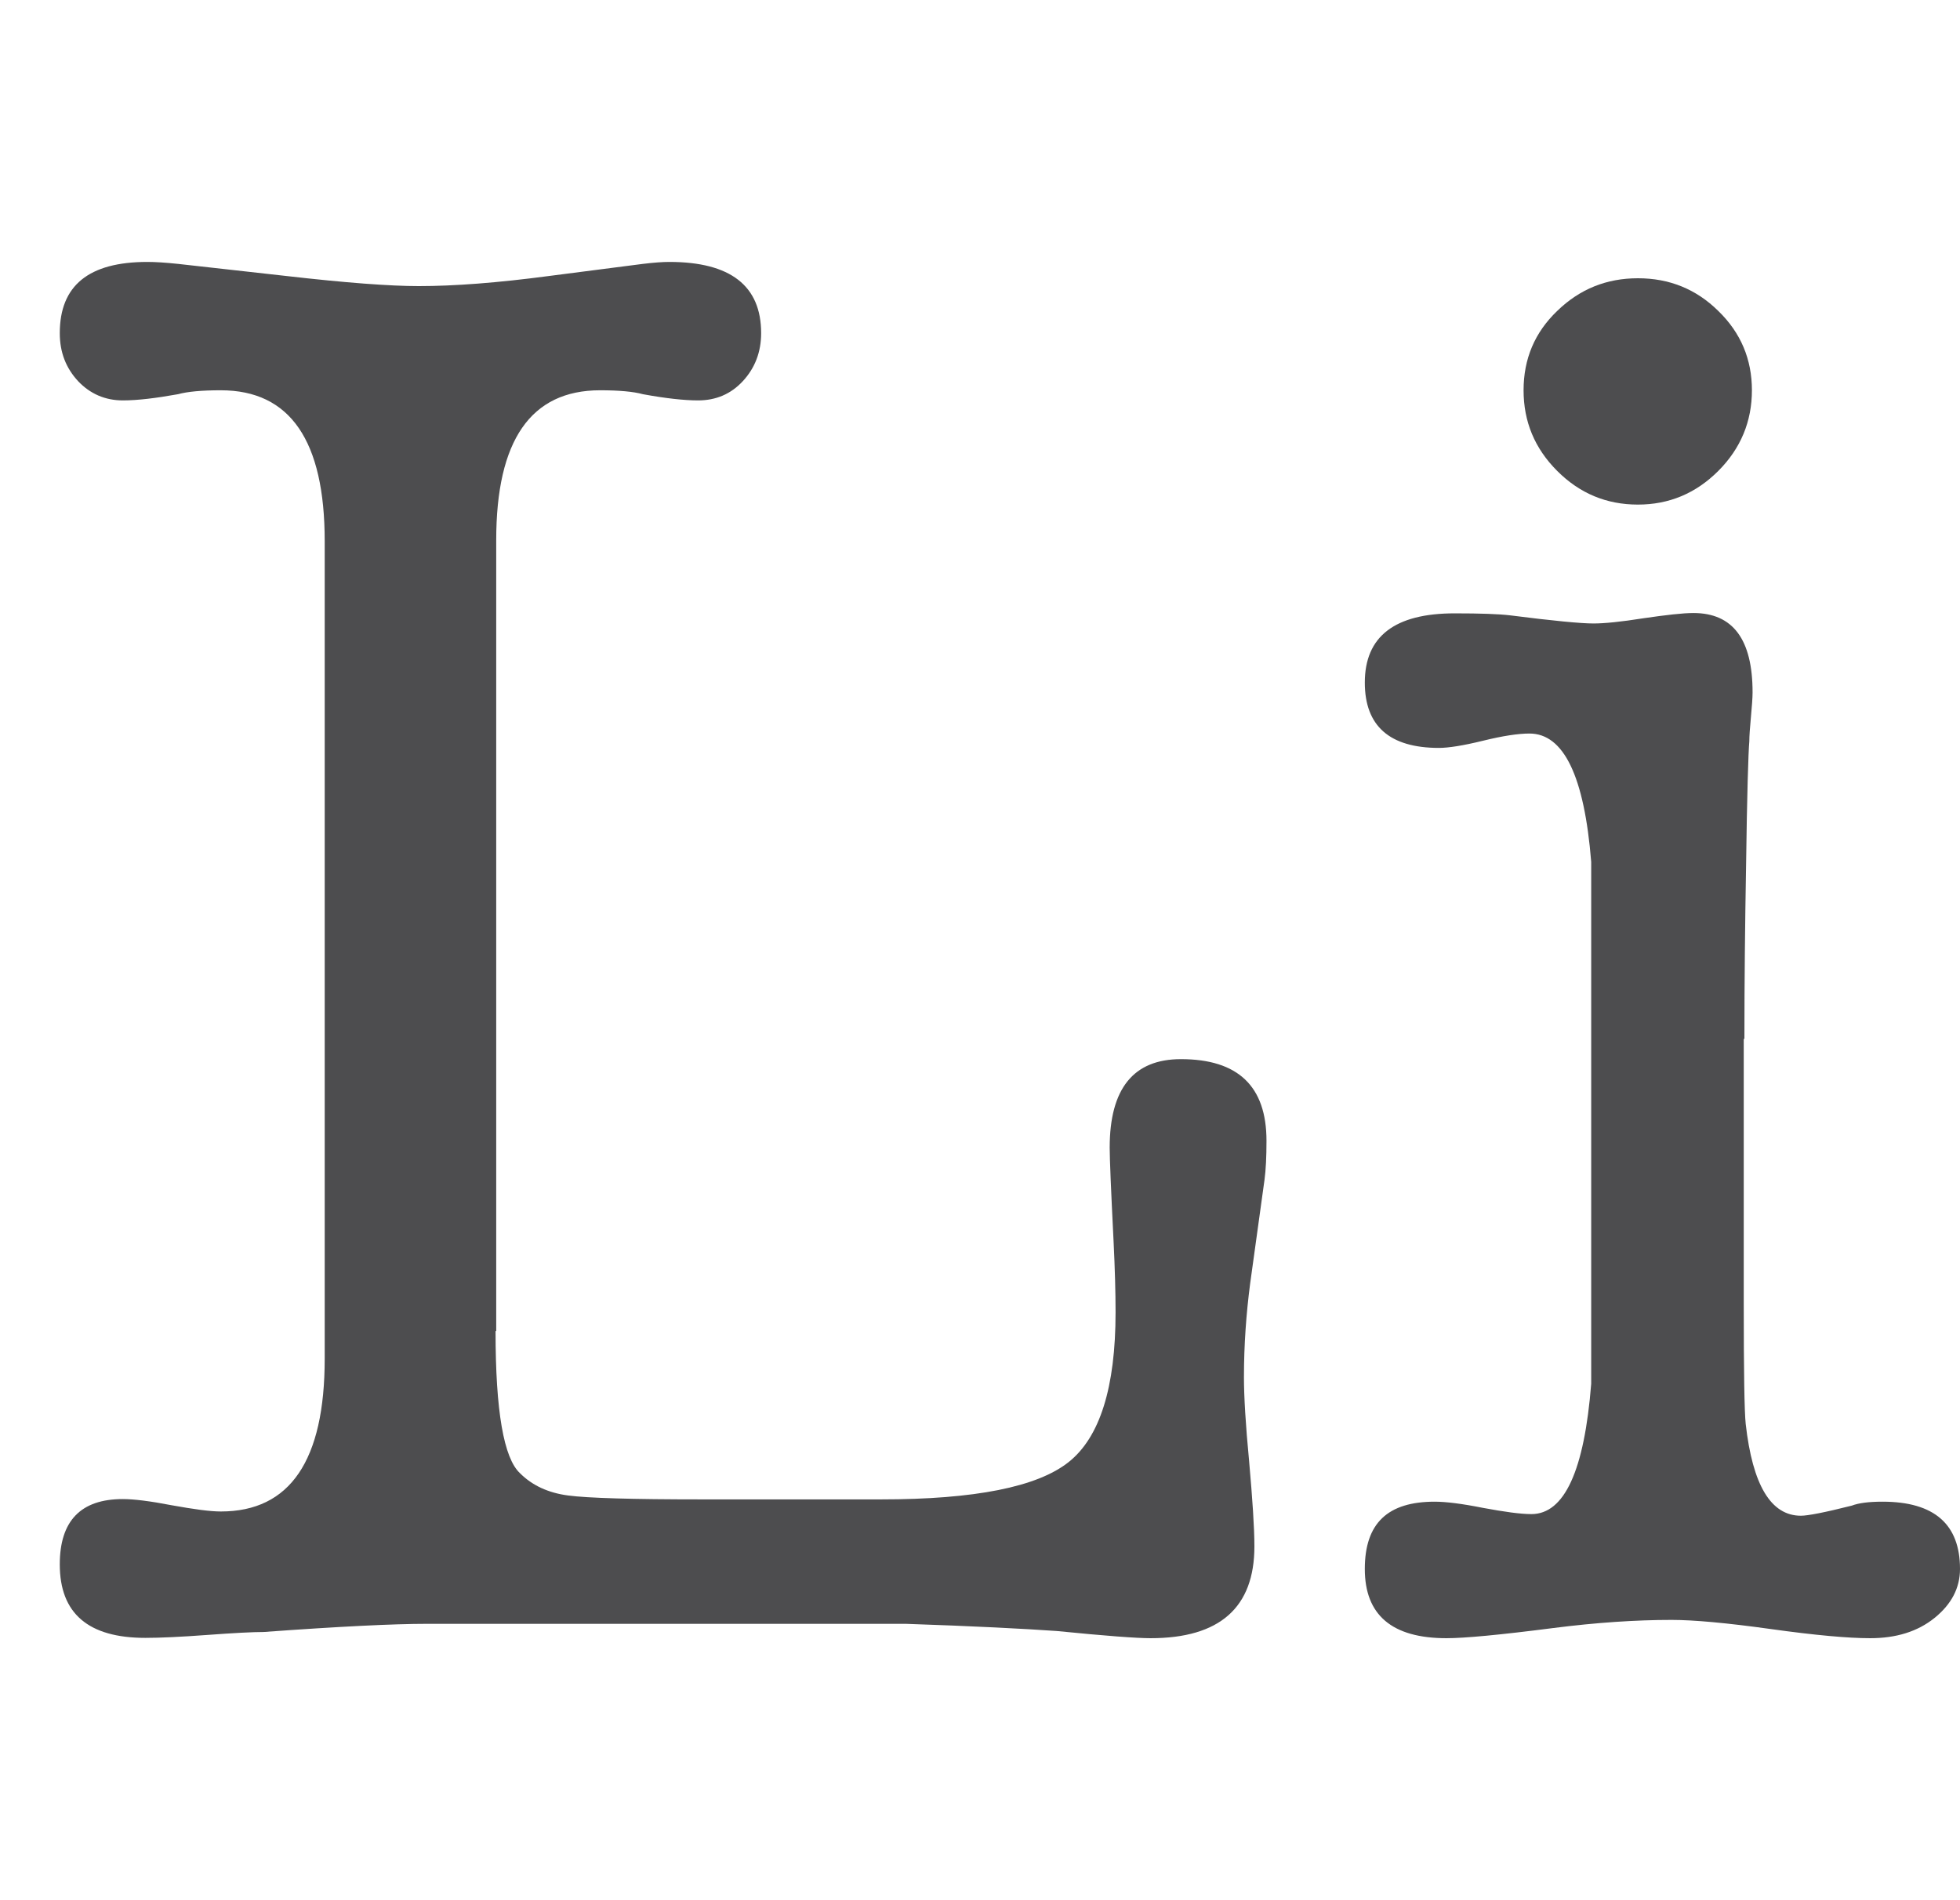 <?xml version="1.0" encoding="UTF-8"?>
<svg id="Layer_1" data-name="Layer 1" xmlns="http://www.w3.org/2000/svg" viewBox="0 0 60 58.18">
  <defs>
    <style>
      .cls-1 {
        fill: none;
      }

      .cls-2 {
        fill: #4d4d4f;
      }
    </style>
  </defs>
  <rect class="cls-1" width="58.18" height="58.18"/>
  <g>
    <path class="cls-2" d="M15.17,40.76c0,2.44.25,3.89.75,4.35.37.37.86.6,1.47.68.6.08,1.97.12,4.09.12h5.49c2.87,0,4.78-.38,5.74-1.14.96-.76,1.44-2.29,1.44-4.59,0-.61-.02-1.33-.06-2.15-.08-1.6-.12-2.56-.12-2.89,0-1.81.73-2.71,2.18-2.71,1.75,0,2.62.83,2.62,2.5,0,.5-.02.89-.06,1.19l-.44,3.18c-.12.92-.19,1.87-.19,2.87,0,.58.05,1.45.16,2.59.1,1.14.16,2.01.16,2.59,0,1.87-1.06,2.81-3.18,2.81-.42,0-1.37-.07-2.87-.22-1-.07-2.54-.15-4.62-.22h-14.67c-1,0-2.66.08-4.99.25-.33,0-.91.03-1.72.09-.81.06-1.45.09-1.9.09-1.75,0-2.62-.75-2.62-2.25,0-1.33.64-2,1.93-2,.33,0,.83.06,1.5.19.67.12,1.16.19,1.5.19,2.12,0,3.18-1.56,3.18-4.68v-25.03c0-3.08-1.06-4.62-3.18-4.62-.58,0-1.02.04-1.31.12-.67.12-1.23.19-1.69.19-.54,0-1-.2-1.37-.59-.37-.4-.56-.88-.56-1.47,0-1.46.89-2.18,2.68-2.18.25,0,.56.02.94.06l3.31.37c1.83.21,3.18.31,4.06.31,1.08,0,2.41-.1,3.99-.31l2.87-.37c.33-.04.6-.06.81-.06,1.87,0,2.81.73,2.81,2.18,0,.58-.19,1.07-.56,1.47-.37.4-.83.59-1.37.59-.42,0-.98-.06-1.69-.19-.29-.08-.73-.12-1.31-.12-2.12,0-3.18,1.53-3.18,4.59v24.21Z"/>
    <path class="cls-2" d="M53.38,31.81v8.11c0,2.08.02,3.31.06,3.68.21,1.87.77,2.81,1.69,2.81.21,0,.73-.1,1.56-.31.21-.08.52-.12.94-.12,1.58,0,2.37.69,2.37,2.06,0,.58-.26,1.08-.78,1.5-.52.42-1.18.62-1.97.62-.67,0-1.68-.09-3.04-.28-1.36-.19-2.37-.28-3.04-.28-1.09,0-2.3.08-3.63.25-1.63.21-2.71.31-3.26.31-1.67,0-2.5-.71-2.5-2.12s.71-2.06,2.14-2.06c.34,0,.83.06,1.48.19.65.12,1.14.19,1.48.19,1.01,0,1.62-1.33,1.83-3.99v-15.98c-.21-2.62-.84-3.93-1.89-3.93-.34,0-.81.07-1.42.22-.61.15-1.06.22-1.35.22-1.51,0-2.27-.67-2.27-2,0-1.41.91-2.12,2.75-2.12.79,0,1.35.02,1.69.06,1.33.17,2.18.25,2.56.25.33,0,.84-.05,1.53-.16.69-.1,1.2-.16,1.53-.16,1.21,0,1.81.81,1.81,2.43,0,.17-.02.42-.05.75-.03.33-.05.58-.05.75-.03.33-.07,1.62-.1,3.87-.03,1.71-.05,3.45-.05,5.24ZM50.14,15.45c-.96,0-1.78-.34-2.47-1.03-.69-.69-1.03-1.51-1.03-2.47s.34-1.77,1.03-2.43c.69-.67,1.51-1,2.47-1s1.78.33,2.46,1c.69.67,1.03,1.48,1.03,2.43s-.34,1.78-1.03,2.47-1.51,1.03-2.46,1.03Z"/>
  </g>
</svg>
